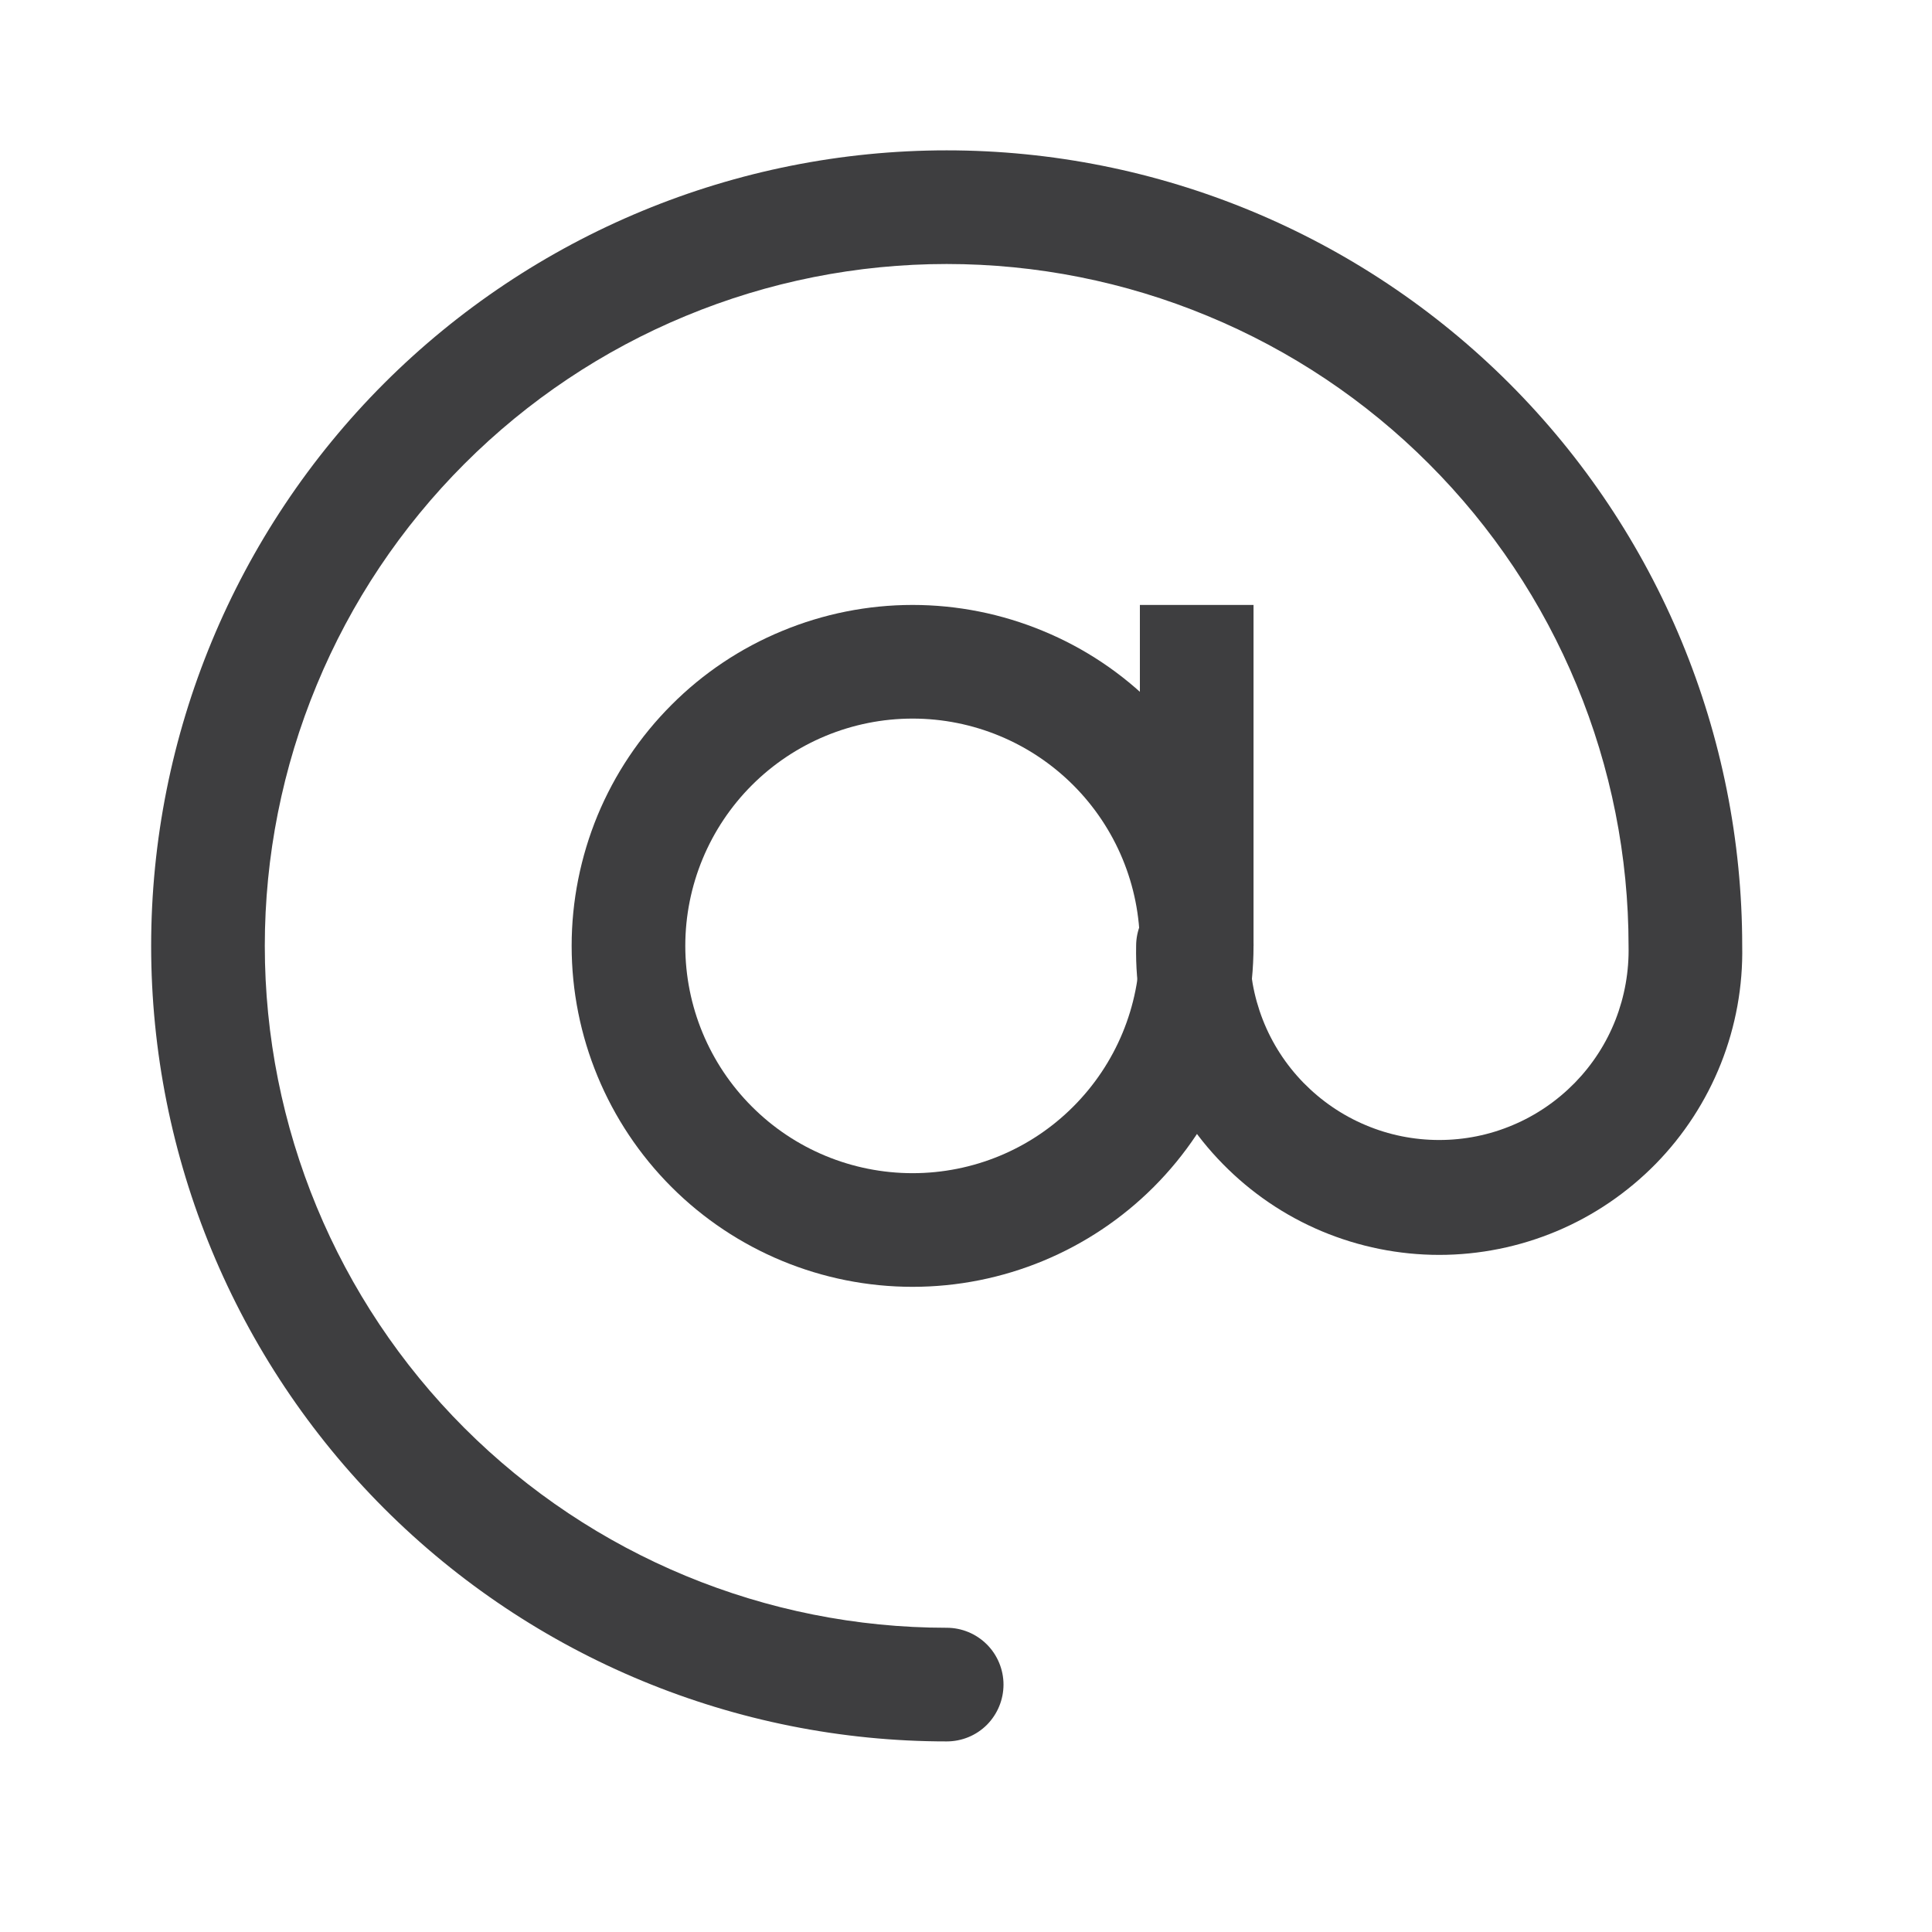 <svg width="17" height="17" viewBox="0 0 17 17" fill="none" xmlns="http://www.w3.org/2000/svg">
<path fill-rule="evenodd" clip-rule="evenodd" d="M8.03 6.323C7.5 6.323 6.991 6.534 6.616 6.909C6.241 7.284 6.03 7.793 6.03 8.323C6.03 8.854 6.241 9.362 6.616 9.737C6.991 10.113 7.5 10.323 8.03 10.323C8.561 10.323 9.069 10.113 9.444 9.737C9.819 9.362 10.03 8.854 10.03 8.323C10.03 7.793 9.819 7.284 9.444 6.909C9.069 6.534 8.561 6.323 8.03 6.323ZM5.03 8.323C5.03 7.929 5.108 7.539 5.258 7.175C5.409 6.811 5.63 6.481 5.909 6.202C6.187 5.923 6.518 5.702 6.882 5.552C7.246 5.401 7.636 5.323 8.03 5.323C8.424 5.323 8.814 5.401 9.178 5.552C9.542 5.702 9.873 5.923 10.151 6.202C10.43 6.481 10.651 6.811 10.802 7.175C10.953 7.539 11.03 7.929 11.03 8.323C11.03 9.119 10.714 9.882 10.151 10.445C9.589 11.007 8.826 11.323 8.03 11.323C7.234 11.323 6.471 11.007 5.909 10.445C5.346 9.882 5.03 9.119 5.03 8.323Z" fill="#3E3E40"/>
<path fill-rule="evenodd" clip-rule="evenodd" d="M10.03 5.323H11.03V8.323H10.03V5.323Z" fill="#3E3E40"/>
<path fill-rule="evenodd" clip-rule="evenodd" d="M1.33 8.323C1.33 6.467 2.068 4.686 3.38 3.373C4.693 2.061 6.474 1.323 8.33 1.323C10.187 1.323 11.967 2.061 13.28 3.373C14.593 4.686 15.33 6.467 15.33 8.323C15.337 8.678 15.273 9.03 15.142 9.36C15.011 9.689 14.816 9.989 14.568 10.242C14.319 10.495 14.023 10.697 13.696 10.834C13.369 10.971 13.018 11.042 12.664 11.042C12.309 11.042 11.958 10.971 11.631 10.834C11.304 10.697 11.008 10.495 10.76 10.242C10.511 9.989 10.316 9.689 10.185 9.36C10.054 9.03 9.99 8.678 9.997 8.323C9.997 8.191 10.05 8.063 10.143 7.97C10.237 7.876 10.364 7.823 10.497 7.823C10.63 7.823 10.757 7.876 10.851 7.97C10.944 8.063 10.997 8.191 10.997 8.323C10.992 8.546 11.031 8.767 11.112 8.974C11.193 9.181 11.315 9.369 11.47 9.528C11.626 9.687 11.811 9.814 12.016 9.9C12.221 9.987 12.441 10.031 12.664 10.031C12.886 10.031 13.106 9.987 13.311 9.9C13.516 9.814 13.701 9.687 13.857 9.528C14.012 9.369 14.134 9.181 14.215 8.974C14.296 8.767 14.335 8.546 14.33 8.323C14.33 7.535 14.175 6.755 13.873 6.027C13.572 5.299 13.13 4.638 12.573 4.081C12.016 3.523 11.354 3.081 10.626 2.78C9.898 2.478 9.118 2.323 8.33 2.323C7.542 2.323 6.762 2.478 6.034 2.78C5.306 3.081 4.645 3.523 4.087 4.081C3.53 4.638 3.088 5.299 2.787 6.027C2.485 6.755 2.33 7.535 2.33 8.323C2.33 9.915 2.962 11.441 4.087 12.566C5.213 13.691 6.739 14.323 8.33 14.323C8.463 14.323 8.59 14.376 8.684 14.47C8.777 14.563 8.83 14.691 8.83 14.823C8.83 14.956 8.777 15.083 8.684 15.177C8.59 15.271 8.463 15.323 8.33 15.323C6.474 15.323 4.693 14.586 3.38 13.273C2.068 11.96 1.33 10.18 1.33 8.323Z" fill="#3E3E40"/>
</svg>
